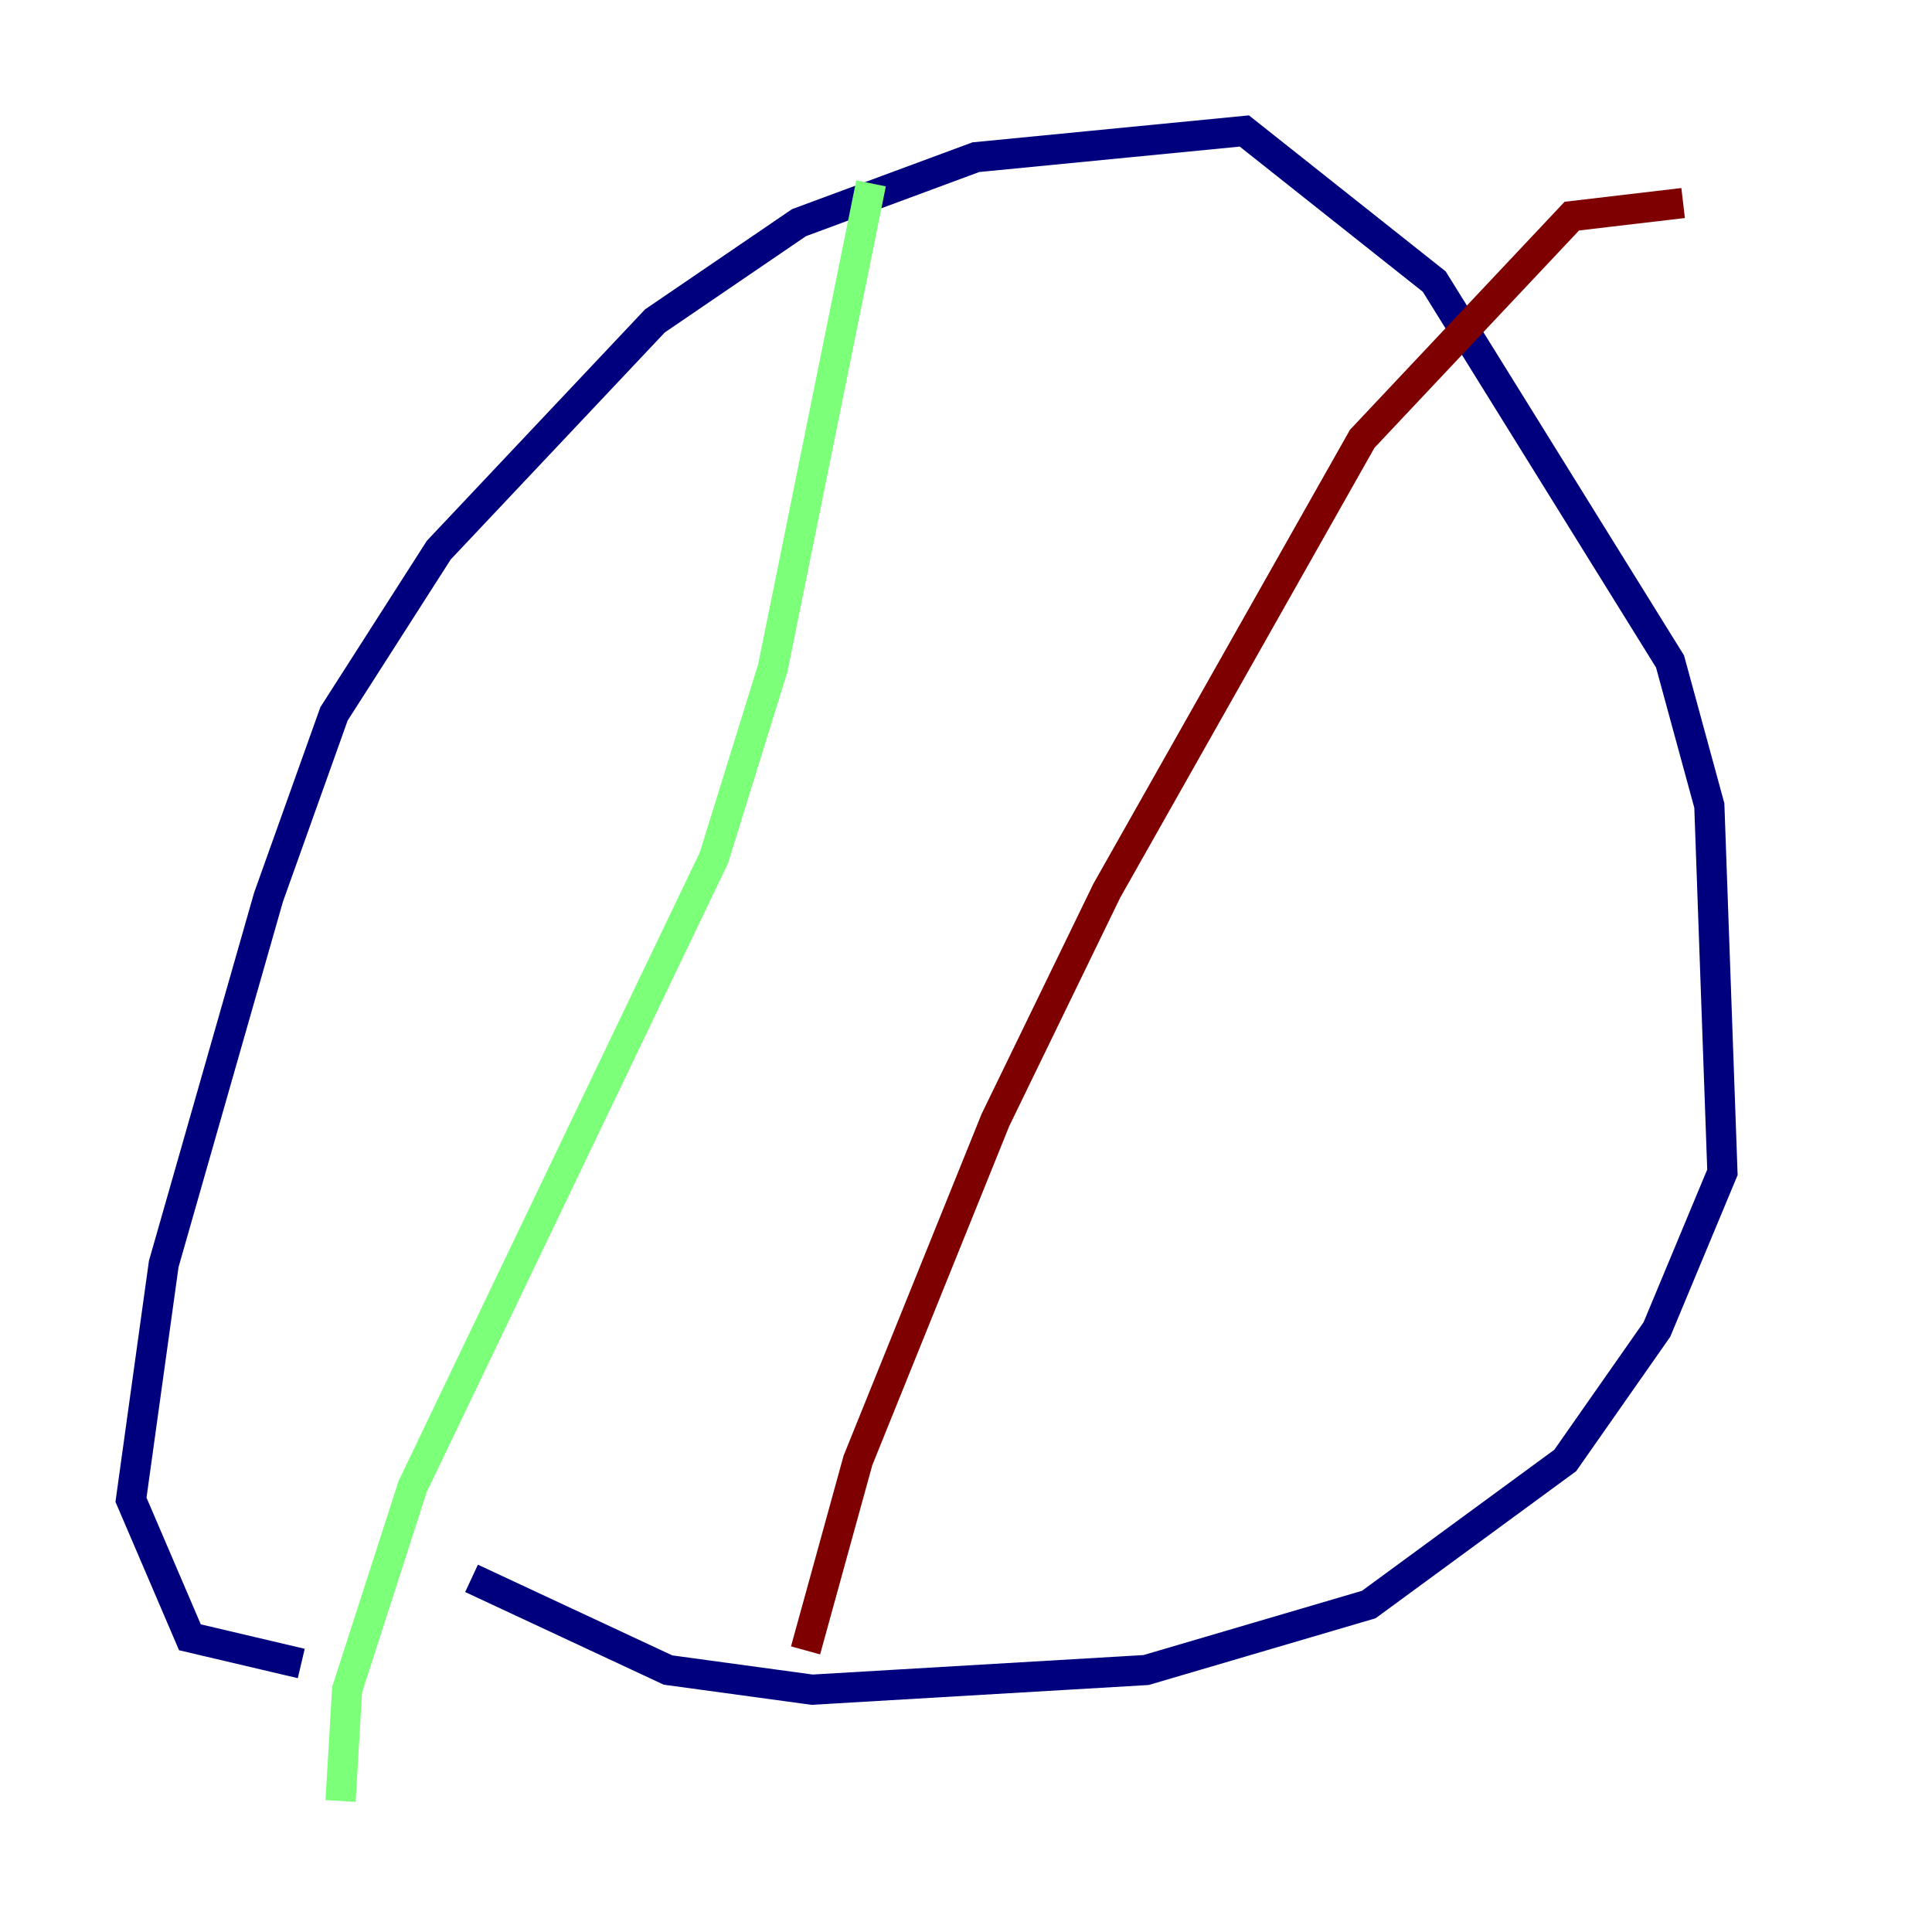 <?xml version="1.0" encoding="utf-8" ?>
<svg baseProfile="tiny" height="128" version="1.2" viewBox="0,0,128,128" width="128" xmlns="http://www.w3.org/2000/svg" xmlns:ev="http://www.w3.org/2001/xml-events" xmlns:xlink="http://www.w3.org/1999/xlink"><defs /><polyline fill="none" points="19.959,110.21 12.583,108.475 8.678,99.363 10.848,83.742 17.79,59.444 22.129,47.295 29.071,36.447 43.39,21.261 52.936,14.752 64.651,10.414 82.441,8.678 95.024,18.658 110.644,43.824 113.248,53.37 114.115,77.668 109.776,88.081 103.702,96.759 90.685,106.305 75.932,110.644 53.803,111.946 44.258,110.644 31.241,104.57" stroke="#00007f" stroke-width="2" /><polyline fill="none" points="22.563,119.322 22.997,111.946 27.336,98.495 47.295,56.841 51.2,44.258 57.709,12.149" stroke="#7cff79" stroke-width="2" /><polyline fill="none" points="111.512,13.451 104.136,14.319 90.251,29.071 73.329,59.01 65.953,74.197 56.841,96.759 53.37,109.342" stroke="#7f0000" stroke-width="2" /></svg>